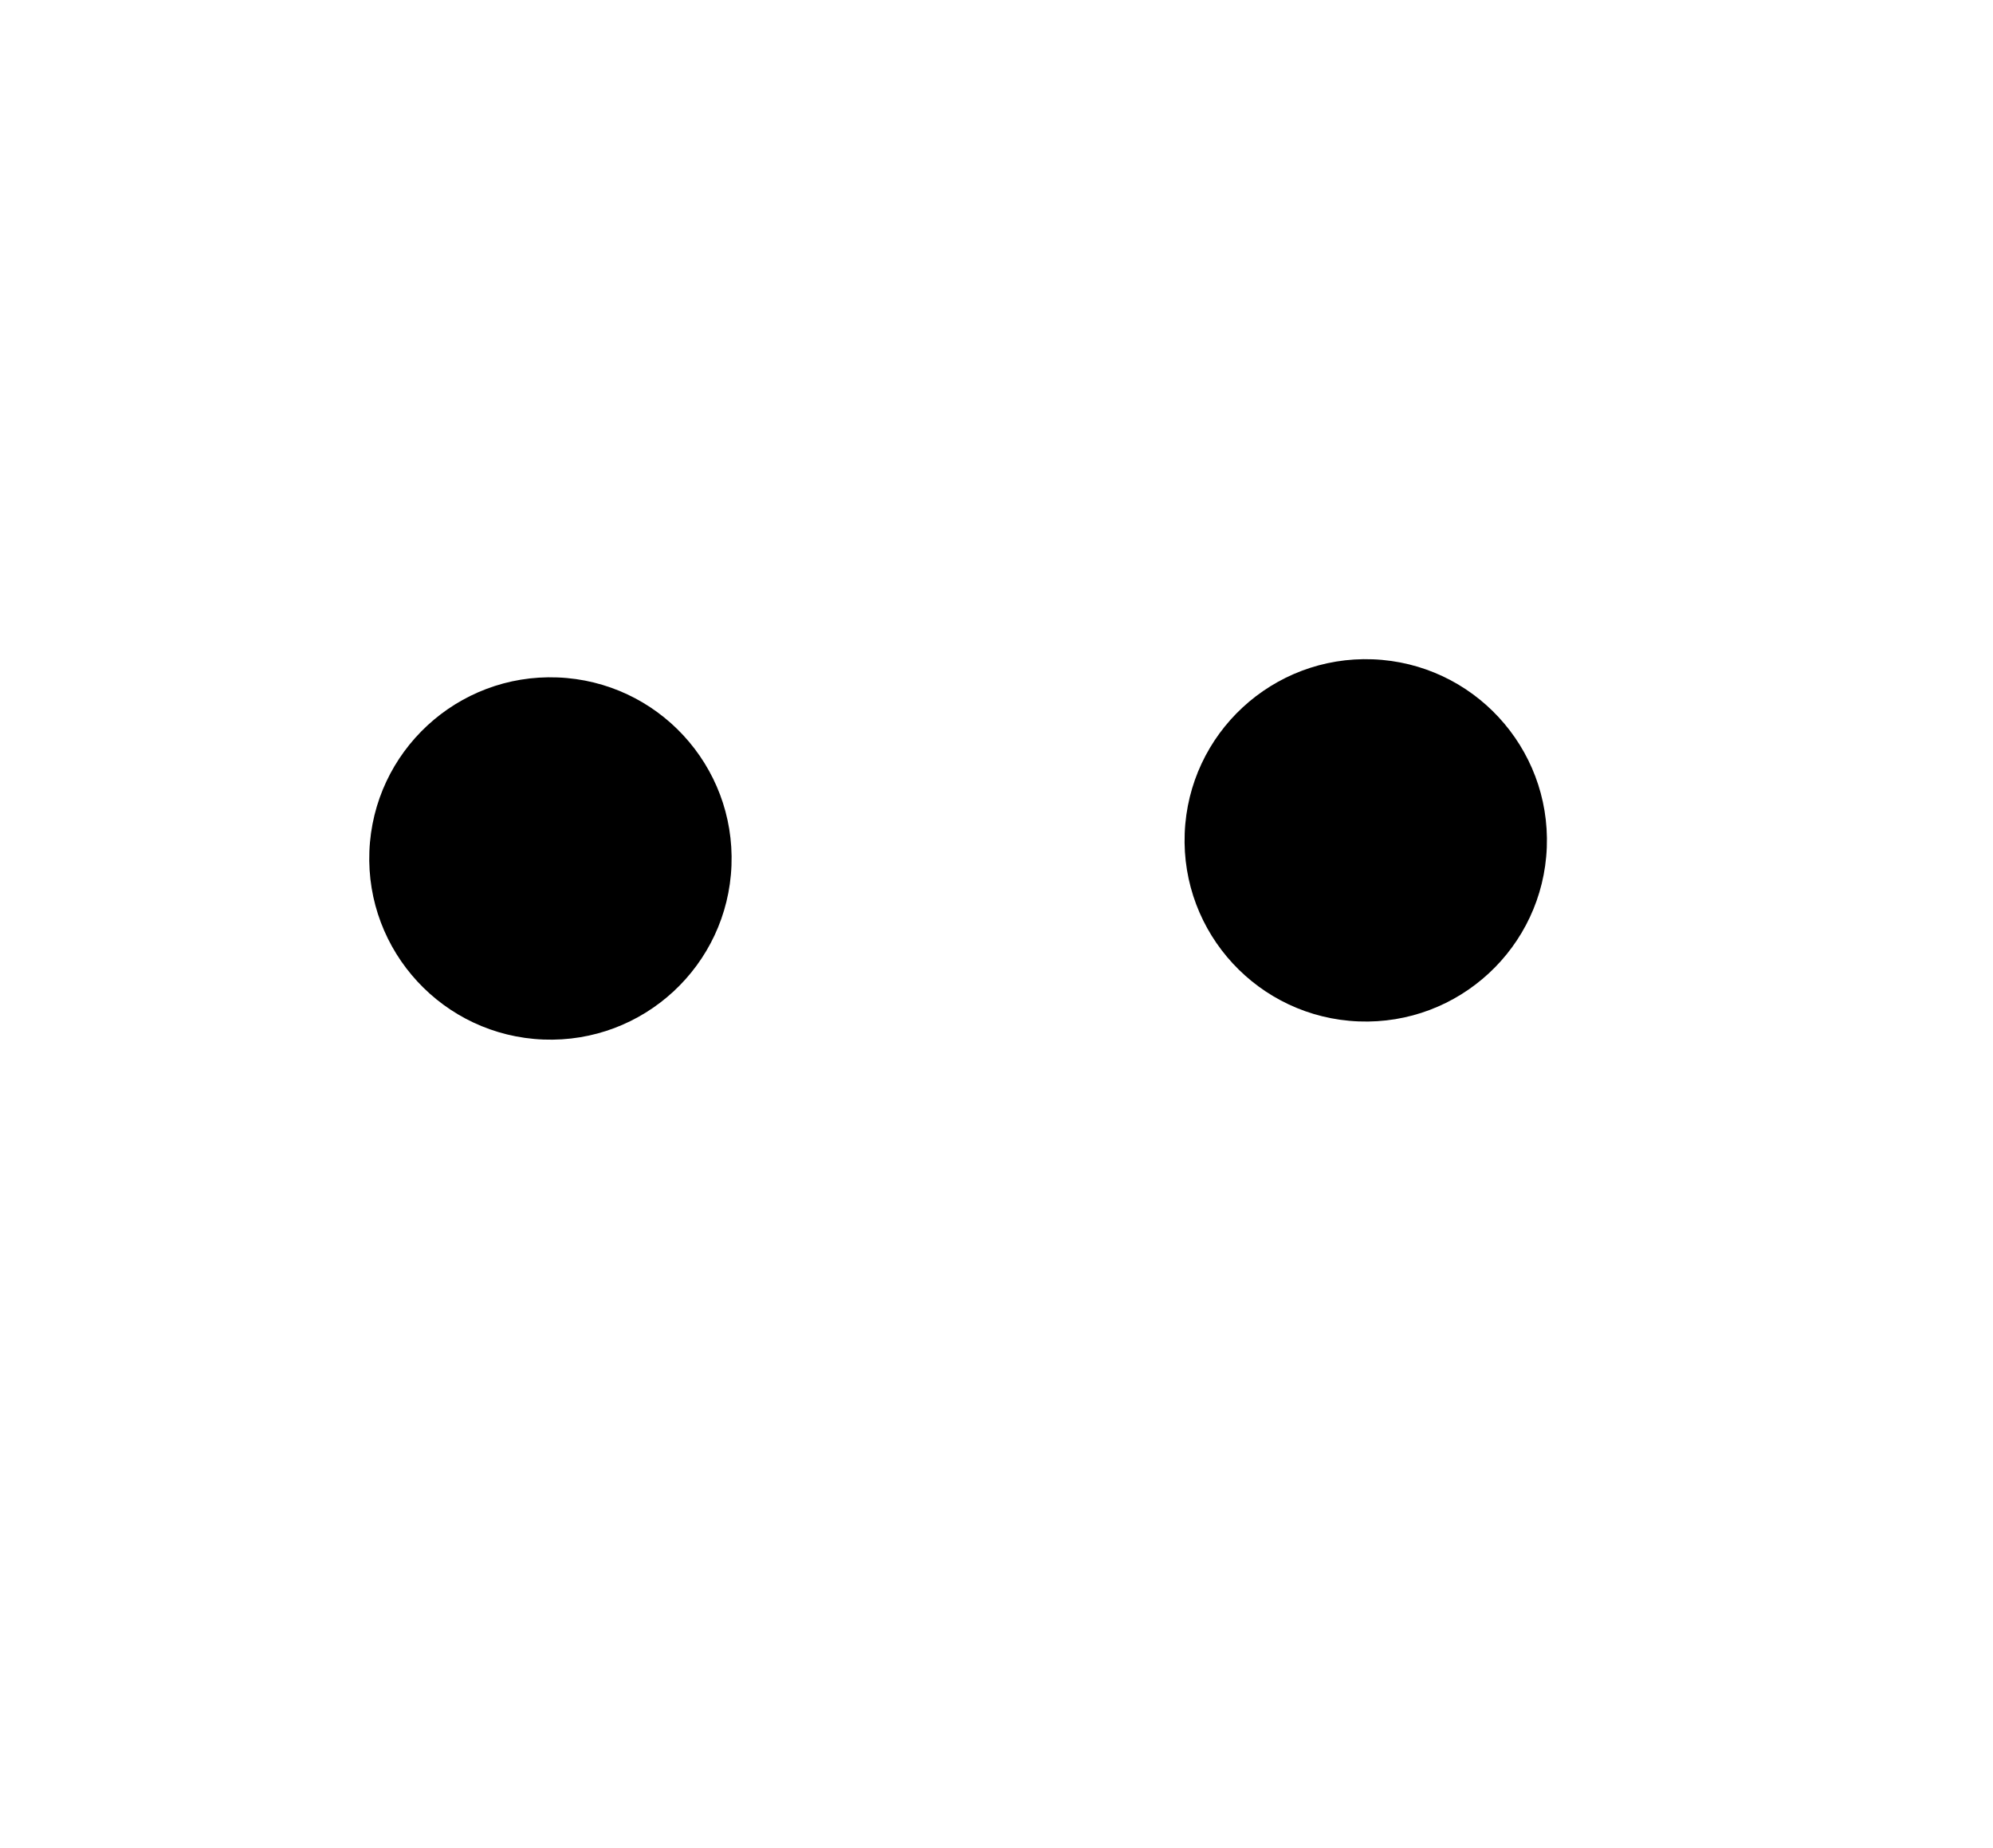 <svg width="110" height="102" viewBox="0 0 110 102" fill="none" xmlns="http://www.w3.org/2000/svg">
<g filter="url(#filter0_di_203_257)">
<rect x="4" width="102" height="94" rx="15" fill="white"/>
</g>
<circle cx="30.38" cy="47.38" r="10" transform="rotate(2.223 30.38 47.38)" fill="black"/>
<circle cx="75.38" cy="46.38" r="10" transform="rotate(2.223 75.38 46.38)" fill="black"/>
<defs>
<filter id="filter0_di_203_257" x="0" y="0" width="110" height="102" filterUnits="userSpaceOnUse" color-interpolation-filters="sRGB">
<feFlood flood-opacity="0" result="BackgroundImageFix"/>
<feColorMatrix in="SourceAlpha" type="matrix" values="0 0 0 0 0 0 0 0 0 0 0 0 0 0 0 0 0 0 127 0" result="hardAlpha"/>
<feOffset dy="4"/>
<feGaussianBlur stdDeviation="2"/>
<feComposite in2="hardAlpha" operator="out"/>
<feColorMatrix type="matrix" values="0 0 0 0 0 0 0 0 0 0 0 0 0 0 0 0 0 0 0.25 0"/>
<feBlend mode="normal" in2="BackgroundImageFix" result="effect1_dropShadow_203_257"/>
<feBlend mode="normal" in="SourceGraphic" in2="effect1_dropShadow_203_257" result="shape"/>
<feColorMatrix in="SourceAlpha" type="matrix" values="0 0 0 0 0 0 0 0 0 0 0 0 0 0 0 0 0 0 127 0" result="hardAlpha"/>
<feOffset dy="4"/>
<feGaussianBlur stdDeviation="2"/>
<feComposite in2="hardAlpha" operator="arithmetic" k2="-1" k3="1"/>
<feColorMatrix type="matrix" values="0 0 0 0 0 0 0 0 0 0 0 0 0 0 0 0 0 0 0.25 0"/>
<feBlend mode="normal" in2="shape" result="effect2_innerShadow_203_257"/>
</filter>
</defs>
</svg>
